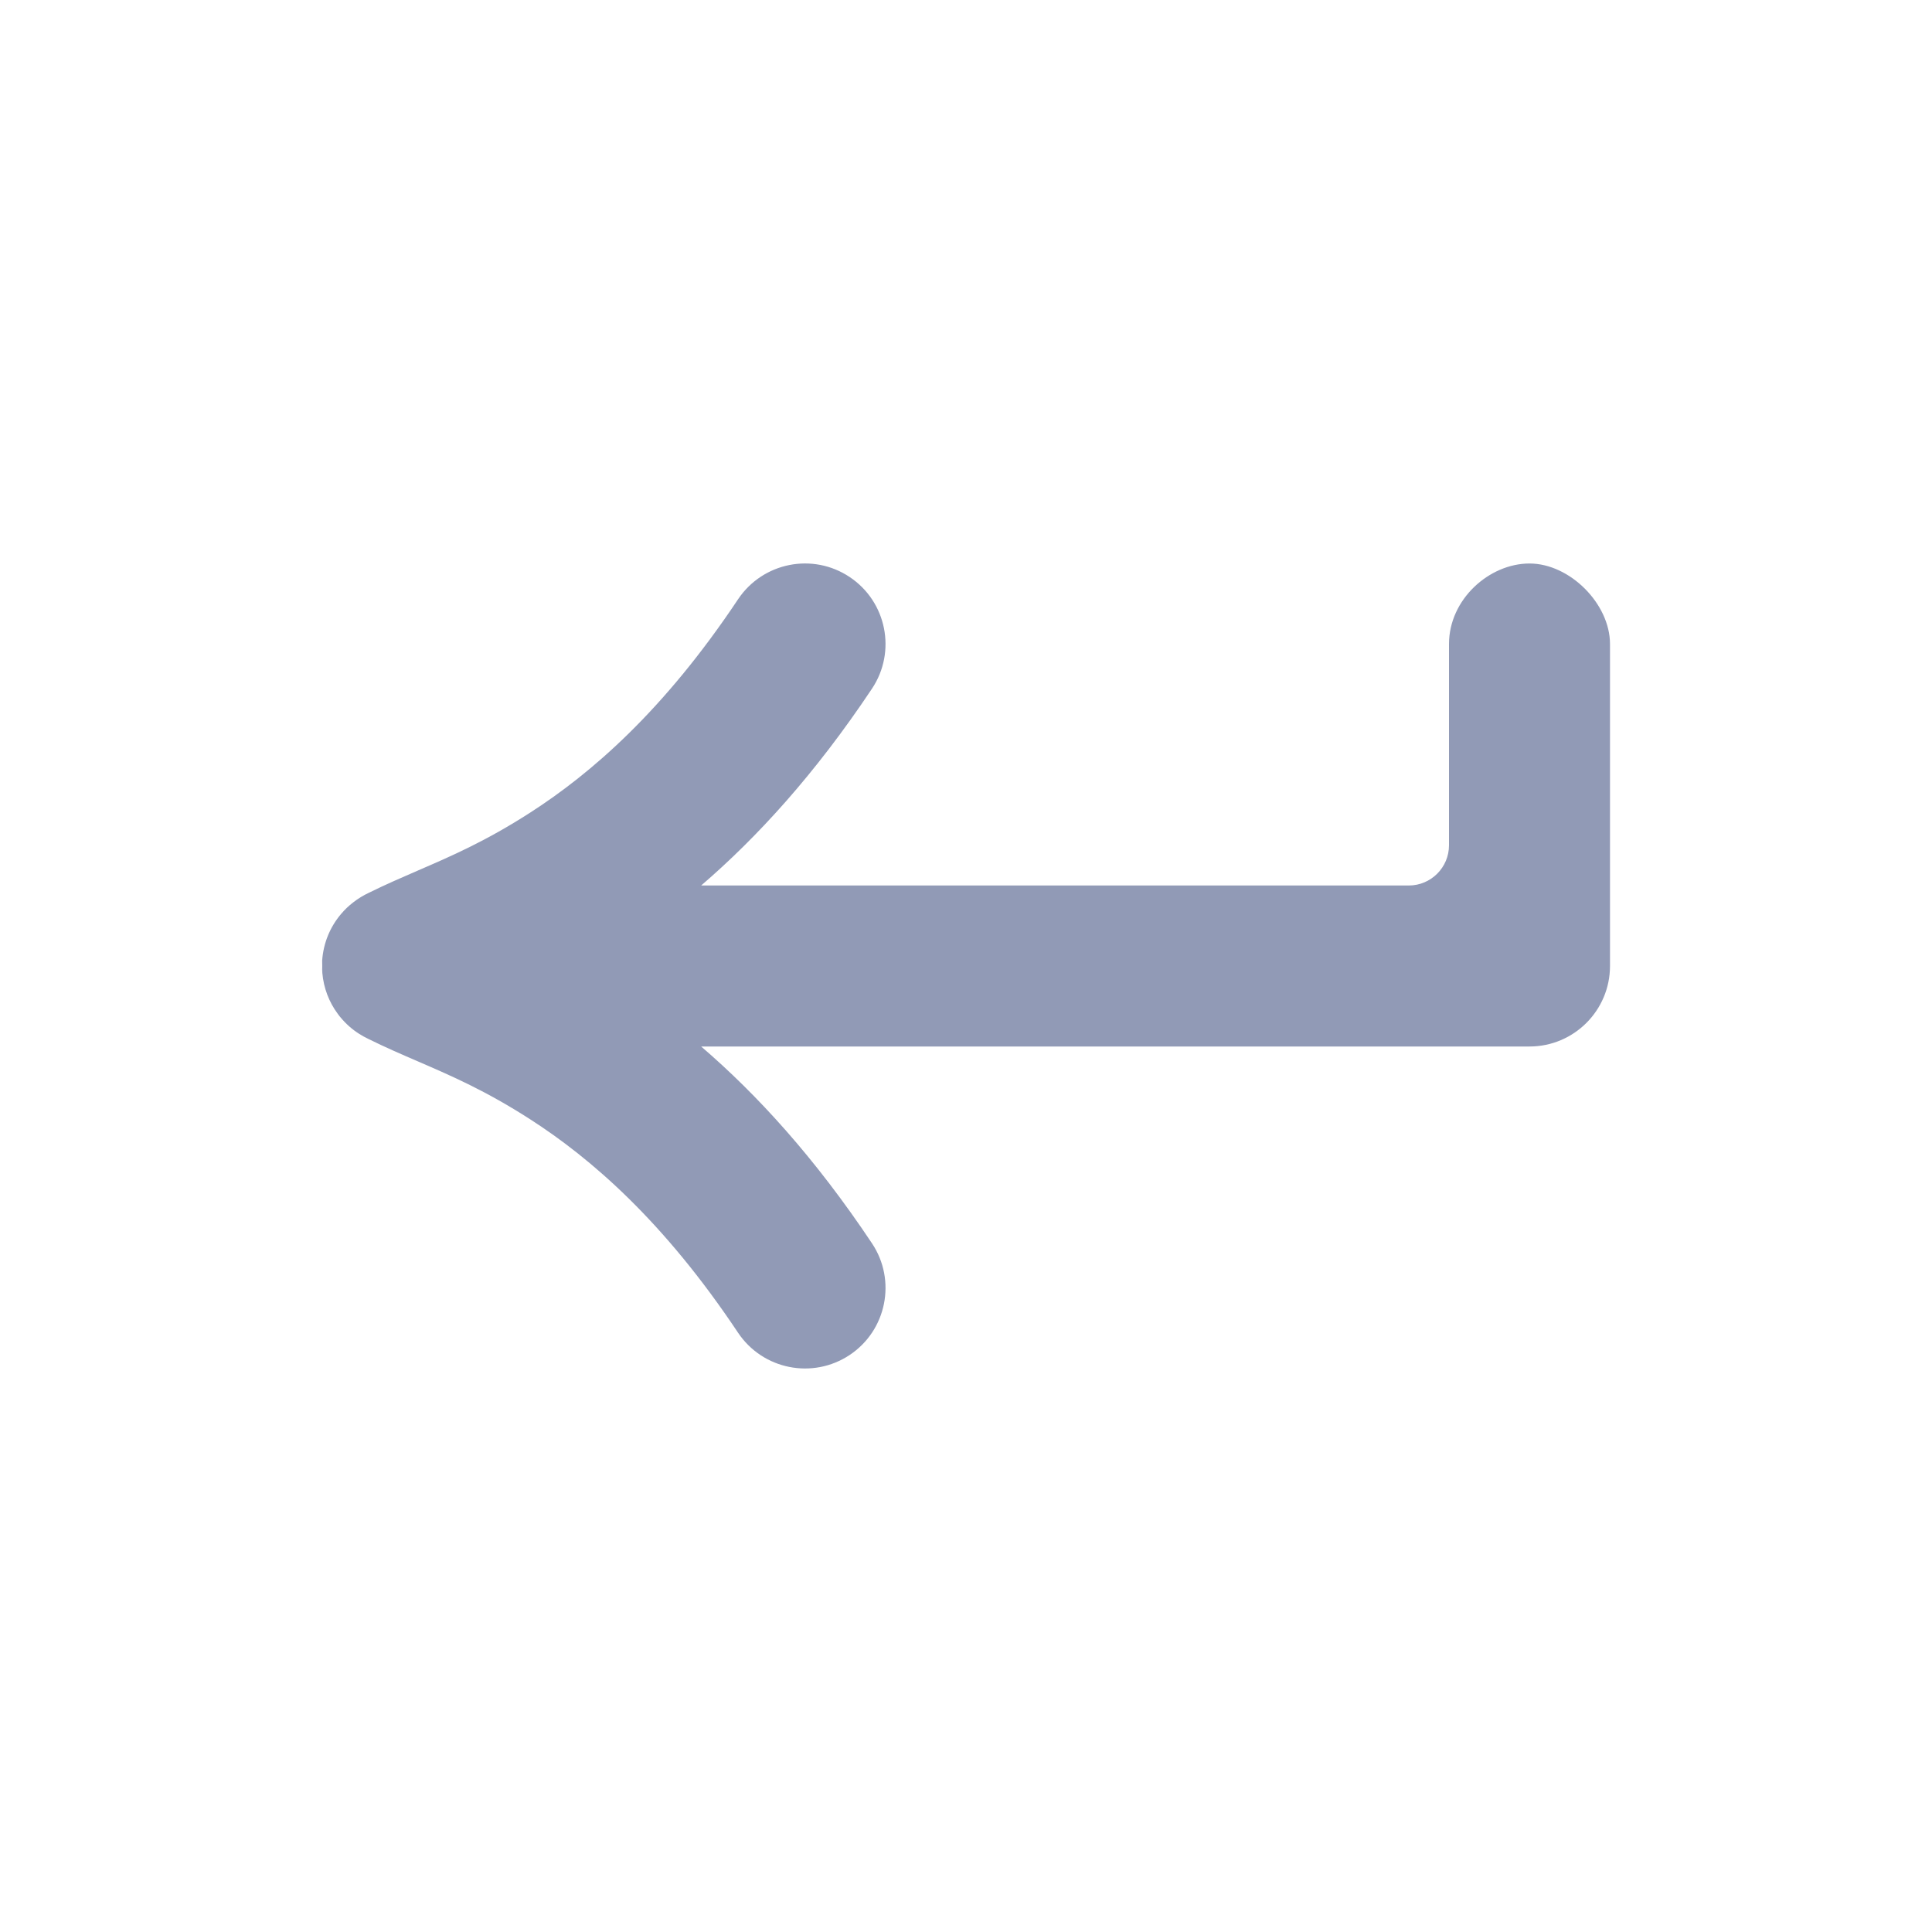 <svg viewBox="0 0 24 24" xmlns="http://www.w3.org/2000/svg">
    <path d="M4.004 12.085C4.02 12.274 4.088 12.449 4.195 12.593C4.203 12.603 4.21 12.614 4.218 12.624L4.23 12.638C4.297 12.719 4.375 12.788 4.462 12.843C4.498 12.866 4.536 12.887 4.576 12.906C4.79 13.012 4.992 13.099 5.196 13.187C5.612 13.367 6.035 13.55 6.584 13.903C7.343 14.391 8.244 15.169 9.168 16.555C9.475 17.014 10.095 17.138 10.555 16.832C11.014 16.526 11.139 15.905 10.832 15.445C10.122 14.38 9.402 13.594 8.71 13H19C19.552 13 20 12.552 20 12V8C20 7.5 19.5 7 19 7C18.5 7 18 7.445 18 8V10.5C18 10.776 17.776 11 17.5 11H8.71C9.402 10.405 10.122 9.62 10.832 8.555C11.139 8.095 11.014 7.474 10.555 7.168C10.095 6.861 9.475 6.986 9.168 7.445C8.244 8.831 7.343 9.608 6.584 10.096C6.035 10.449 5.612 10.632 5.196 10.812C4.994 10.9 4.793 10.986 4.581 11.091C4.513 11.123 4.449 11.162 4.39 11.208C4.333 11.251 4.281 11.301 4.234 11.357C4.101 11.515 4.017 11.714 4.002 11.933"
          fill="#919AB6"/>
    <path d="M4 12C4 12.028 4.001 12.057 4.004 12.085L4 12Z" fill="#919AB6"/>
</svg>
